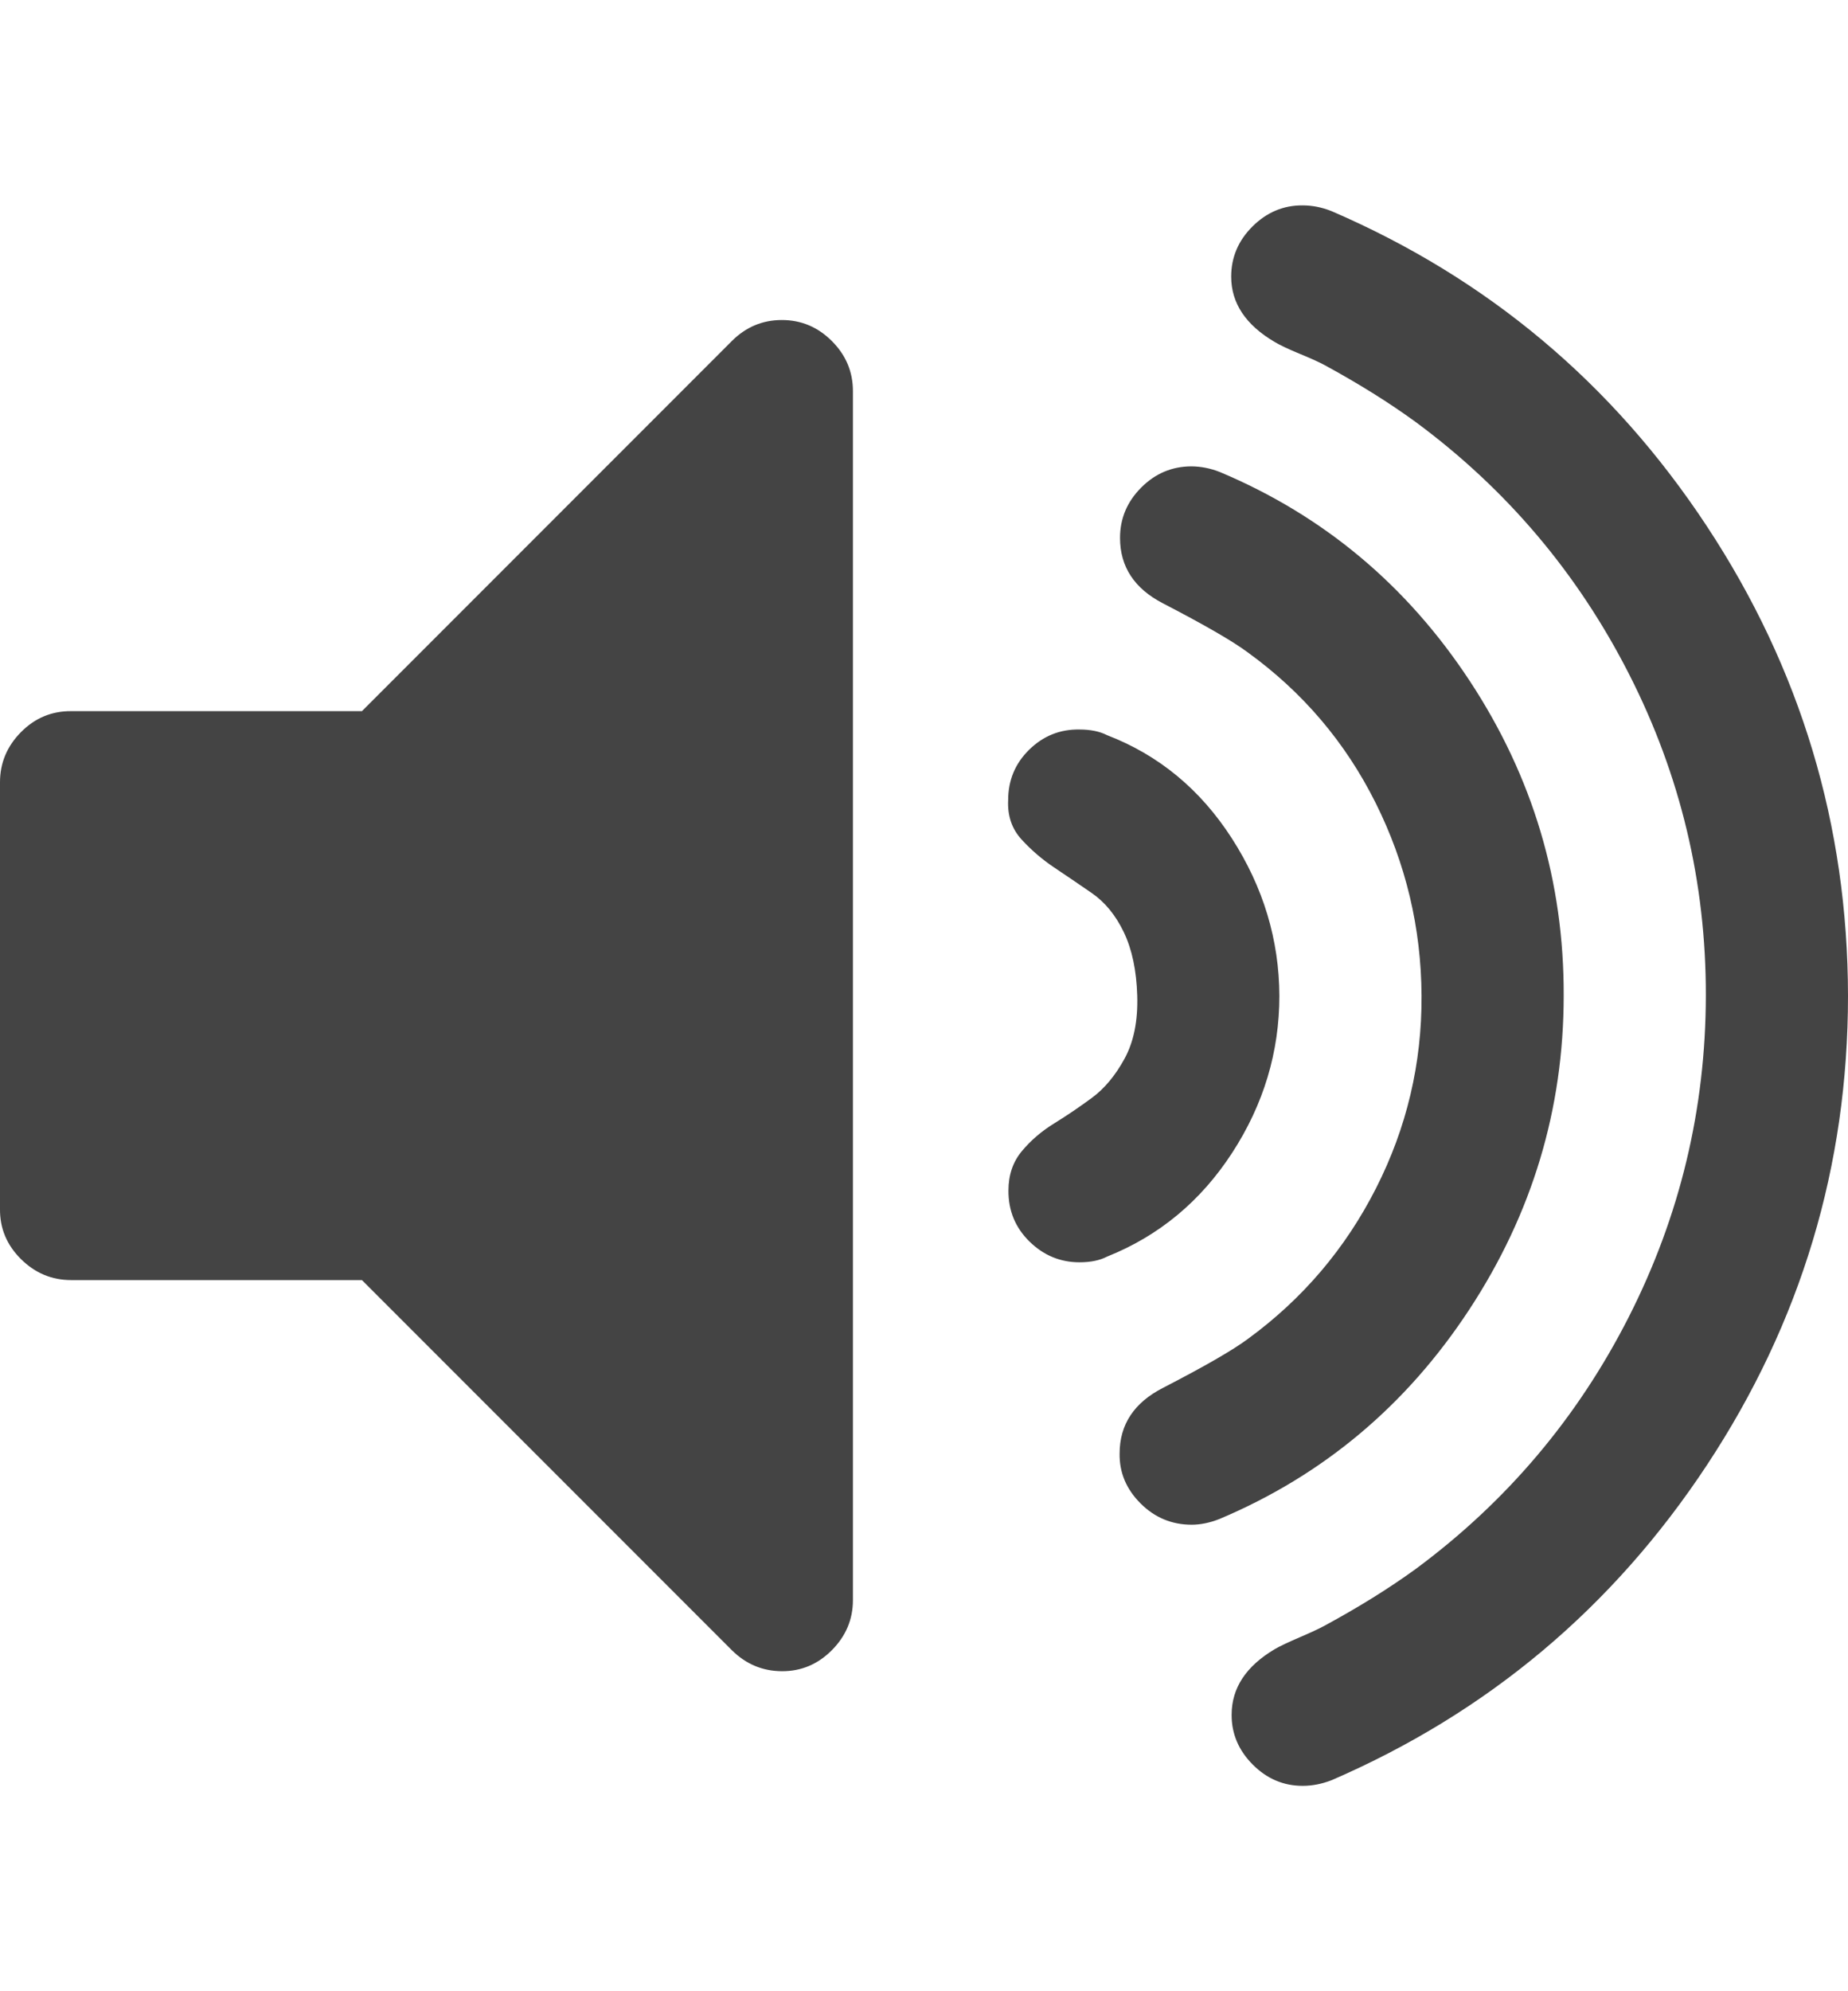 <svg xmlns="http://www.w3.org/2000/svg" width="13" height="14" viewBox="0 0 13 14"><path fill="#444" d="M6 2.75v8.5q0 .203-.148.352t-.352.148-.352-.148L2.546 9H.5q-.204 0-.353-.148T0 8.5v-3q0-.203.147-.352T.5 5h2.046l2.602-2.602q.148-.148.352-.148t.352.148T6 2.75zM9 7q0 .594-.332 1.105t-.88.73q-.077.04-.194.04-.203 0-.352-.146t-.148-.358q0-.164.094-.277t.227-.195.266-.18.23-.276T8 7t-.094-.445-.227-.277-.265-.18-.227-.195-.095-.277q0-.21.148-.355t.353-.142q.117 0 .195.04.546.21.878.726T9 7.004zm2 0q0 1.195-.664 2.207T8.578 10.68q-.102.04-.195.04-.21 0-.36-.15t-.147-.35q0-.306.305-.462.44-.227.597-.344.578-.422.902-1.06T10 7t-.323-1.355-.902-1.06q-.156-.116-.594-.343-.302-.156-.302-.46 0-.204.148-.353t.352-.15q.102 0 .203.04 1.094.46 1.758 1.47T11 7zm2 0q0 1.797-.992 3.3t-2.64 2.216q-.103.04-.204.04-.203 0-.352-.15t-.148-.35q0-.282.305-.462.052-.03.173-.082t.176-.082q.36-.195.64-.398.96-.71 1.5-1.773T12 7t-.54-2.26-1.5-1.772q-.28-.204-.64-.4-.055-.03-.176-.08t-.176-.083q-.307-.18-.307-.46 0-.204.15-.353t.352-.148q.102 0 .203.04 1.648.71 2.64 2.214T13 7.003z"/></svg>
